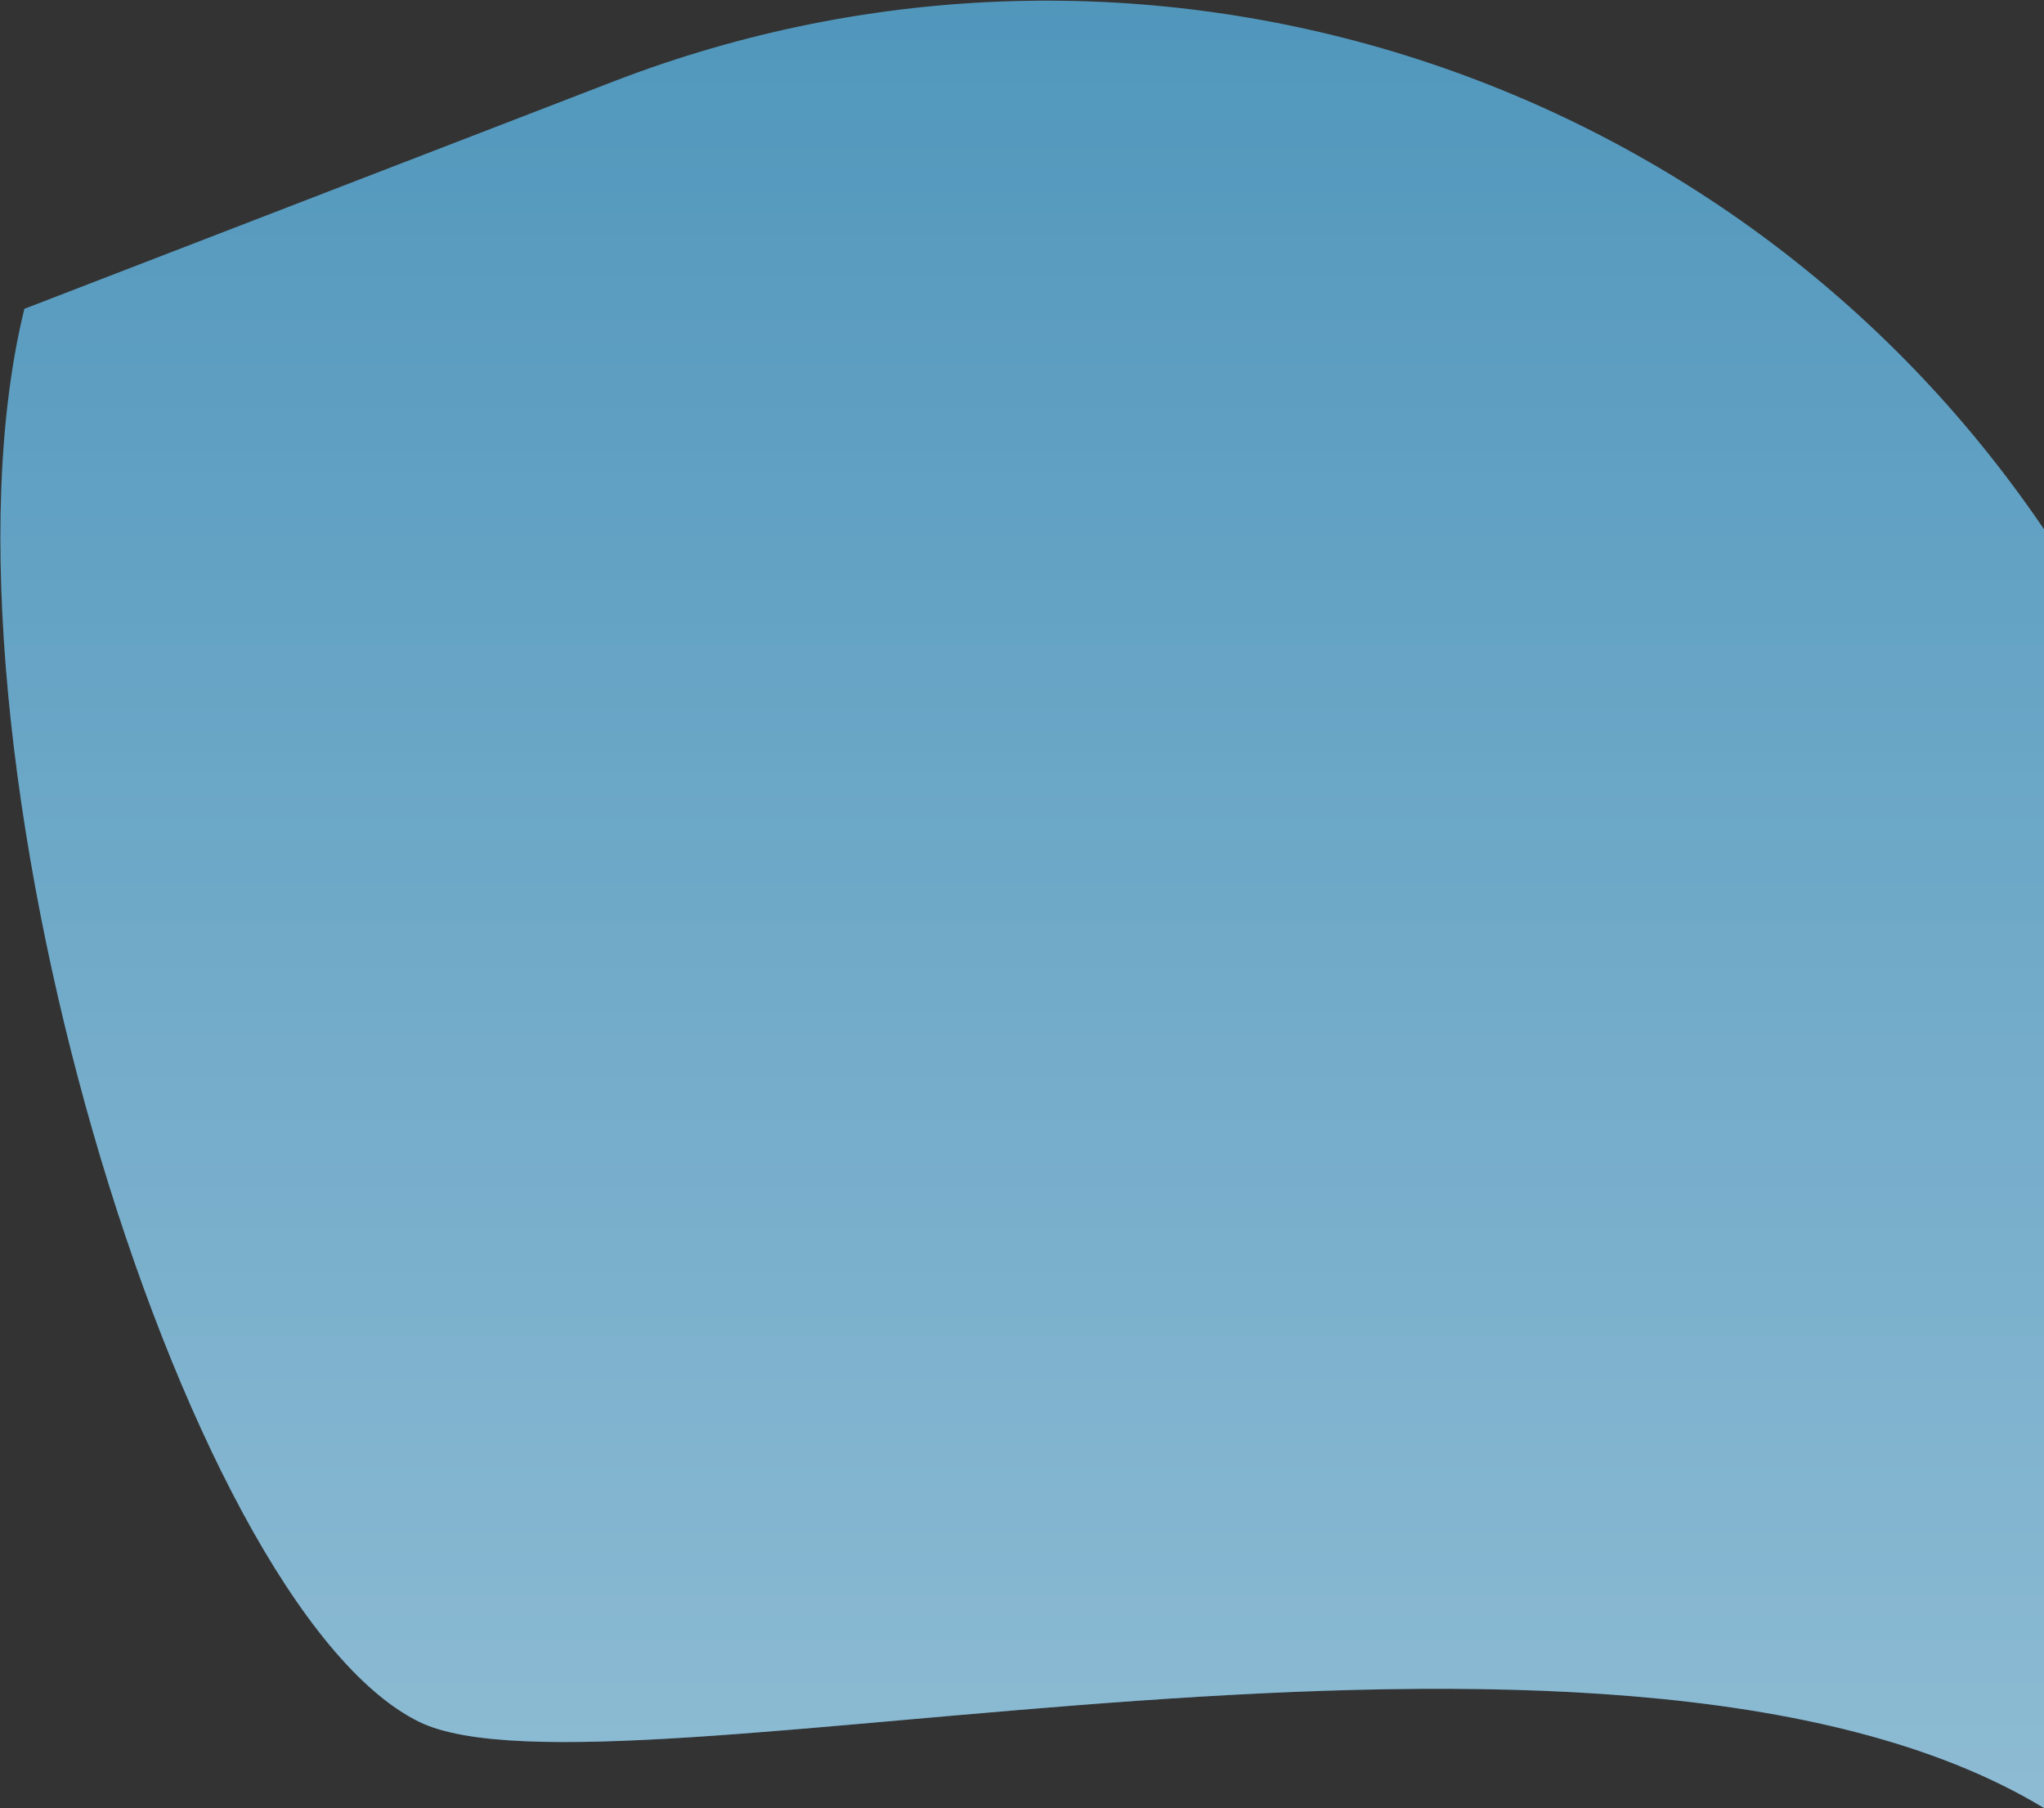 <svg width="1635" height="1446" viewBox="0 0 1635 1446" fill="none" xmlns="http://www.w3.org/2000/svg">
<rect x="0" y="0" width="1635" height="1446" fill="#333333" stroke="none"/>
<path d="M1635 1446V423.297C1383.24 52.218 908.814 -96.198 490.463 65.249L19.5 247C-64.903 590.235 145.365 1284.07 335.297 1377.08C486.362 1451.04 1286.17 1235.05 1635 1446Z" fill="#4590B8"/>
<path d="M1635 1446V423.297C1383.24 52.218 908.814 -96.198 490.463 65.249L19.5 247C-64.903 590.235 145.365 1284.07 335.297 1377.08C486.362 1451.04 1286.17 1235.05 1635 1446Z" fill="url(#paint0_linear_89_227)" fill-opacity="0.5"/>
<defs>
<linearGradient id="paint0_linear_89_227" x1="889" y1="-271" x2="889" y2="1934" gradientUnits="userSpaceOnUse">
<stop stop-color="white" stop-opacity="0"/>
<stop offset="1" stop-color="white"/>
</linearGradient>
</defs>
</svg>
